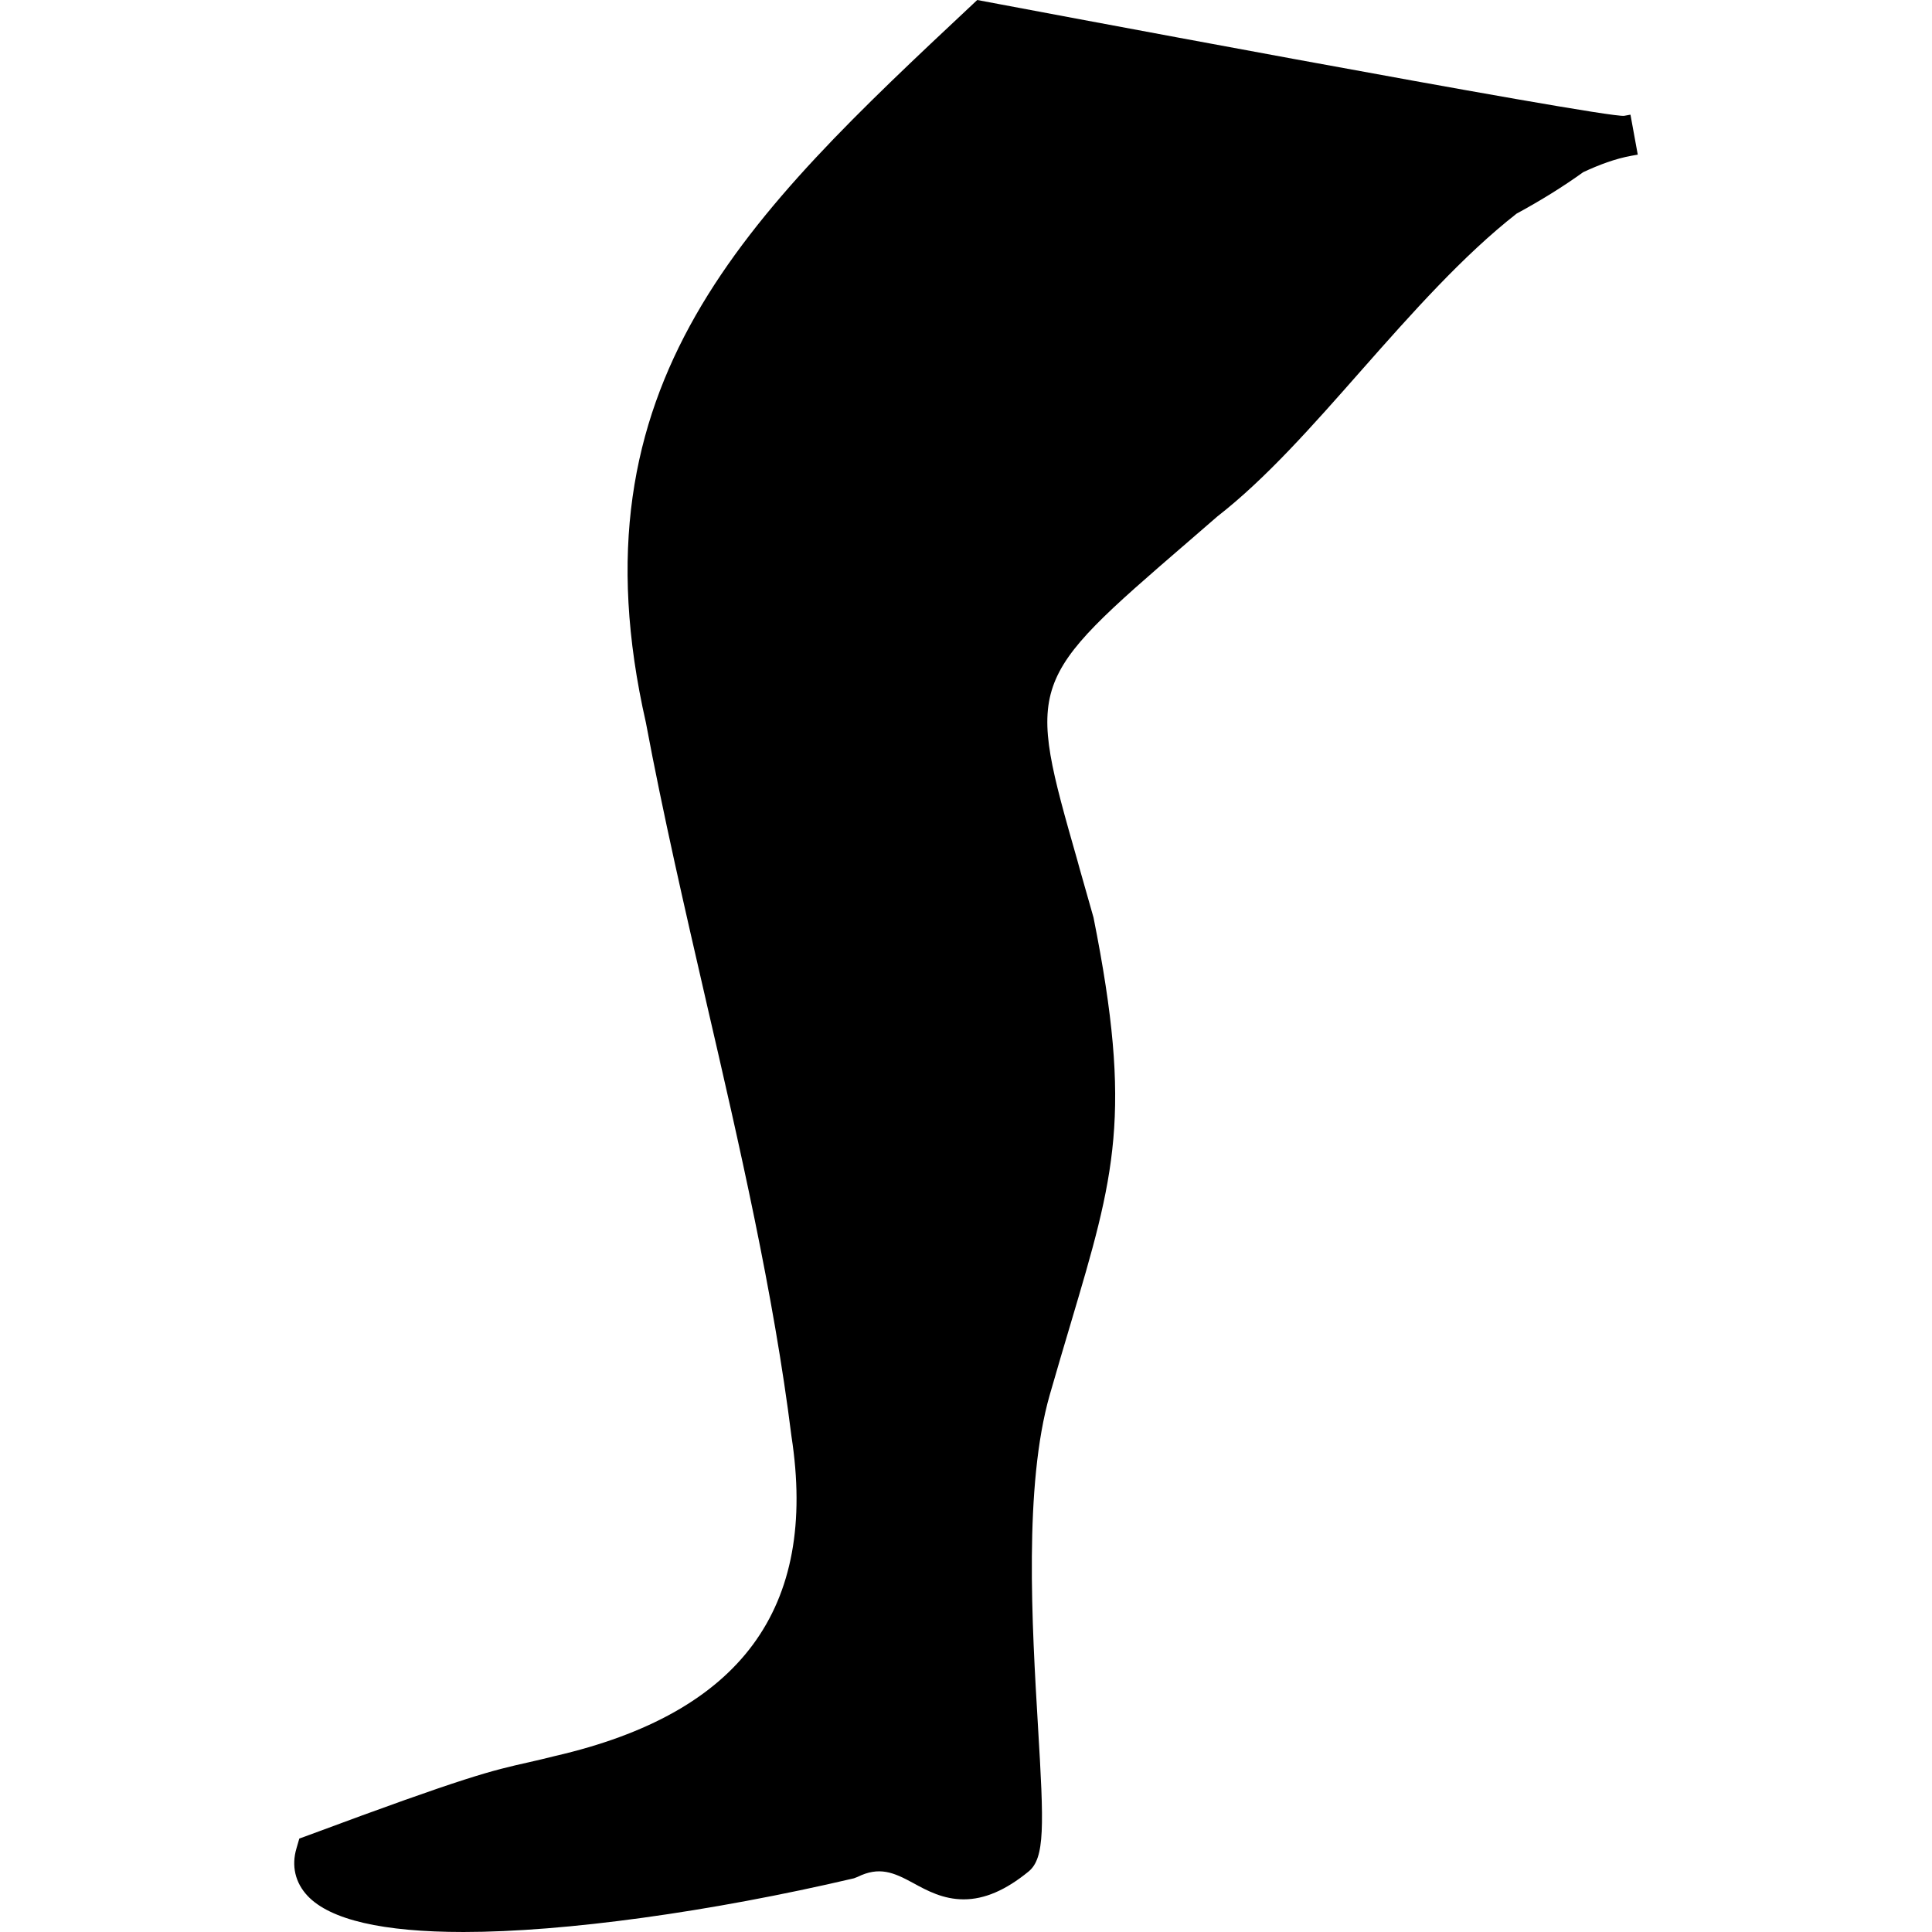 <?xml version="1.0" encoding="iso-8859-1"?>
<!-- Generator: Adobe Illustrator 16.0.0, SVG Export Plug-In . SVG Version: 6.00 Build 0)  -->
<!DOCTYPE svg PUBLIC "-//W3C//DTD SVG 1.1//EN" "http://www.w3.org/Graphics/SVG/1.1/DTD/svg11.dtd">
<svg version="1.1" id="Capa_1" xmlns="http://www.w3.org/2000/svg" xmlns:xlink="http://www.w3.org/1999/xlink" x="0px" y="0px"
	 width="349.34px" height="349.341px" viewBox="0 0 349.34 349.341" style="enable-background:new 0 0 349.34 349.341;"
	 xml:space="preserve">
<g>
	<g>
		<path d="M295.002,28.163l1.136-0.201l-1.321-7.227l-1.123,0.204C290.601,21.497,176.7,0,176.7,0l-0.832,0.784
			c-40.814,38.256-73.054,68.473-59.078,129.88c3.068,16.402,7.004,33.5,10.812,50.032l0.072,0.324
			c6.02,26.001,12.22,52.902,15.435,78.675c4.807,31.165-9.169,50.068-42.718,57.814c-1.895,0.48-3.393,0.823-4.807,1.147
			c-6.671,1.494-11.082,2.498-39.728,13.156l-1.735,0.63l-0.511,1.766c-0.945,3.165-0.234,6.222,2.012,8.604
			c4.083,4.324,13.571,6.527,28.199,6.527c18.267,0,44.622-3.621,70.589-9.709l0.651-0.253c3.909-1.921,6.488-0.841,10.052,1.105
			c2.54,1.393,5.438,2.954,9.146,2.954c3.744,0,7.575-1.646,11.703-5.014c3.003-2.444,2.805-8.221,1.724-26.26
			c-1.087-18.35-2.57-43.504,2.12-59.922c1.362-4.737,2.63-9.024,3.807-12.97c7.938-26.716,11.223-37.788,4.113-73.367
			c-0.895-3.198-1.735-6.149-2.528-8.905l-0.336-1.231c-9.289-32.552-9.289-32.552,19.984-57.817l5.313-4.6
			c8.737-6.8,17.162-16.348,26.115-26.514c9.067-10.274,18.314-20.672,27.946-28.205c4.413-2.398,8.437-4.894,12.052-7.5
			C289.148,29.793,292.048,28.7,295.002,28.163z"/>
	</g>
</g>
<g>
</g>
<g>
</g>
<g>
</g>
<g>
</g>
<g>
</g>
<g>
</g>
<g>
</g>
<g>
</g>
<g>
</g>
<g>
</g>
<g>
</g>
<g>
</g>
<g>
</g>
<g>
</g>
<g>
</g>
</svg>
